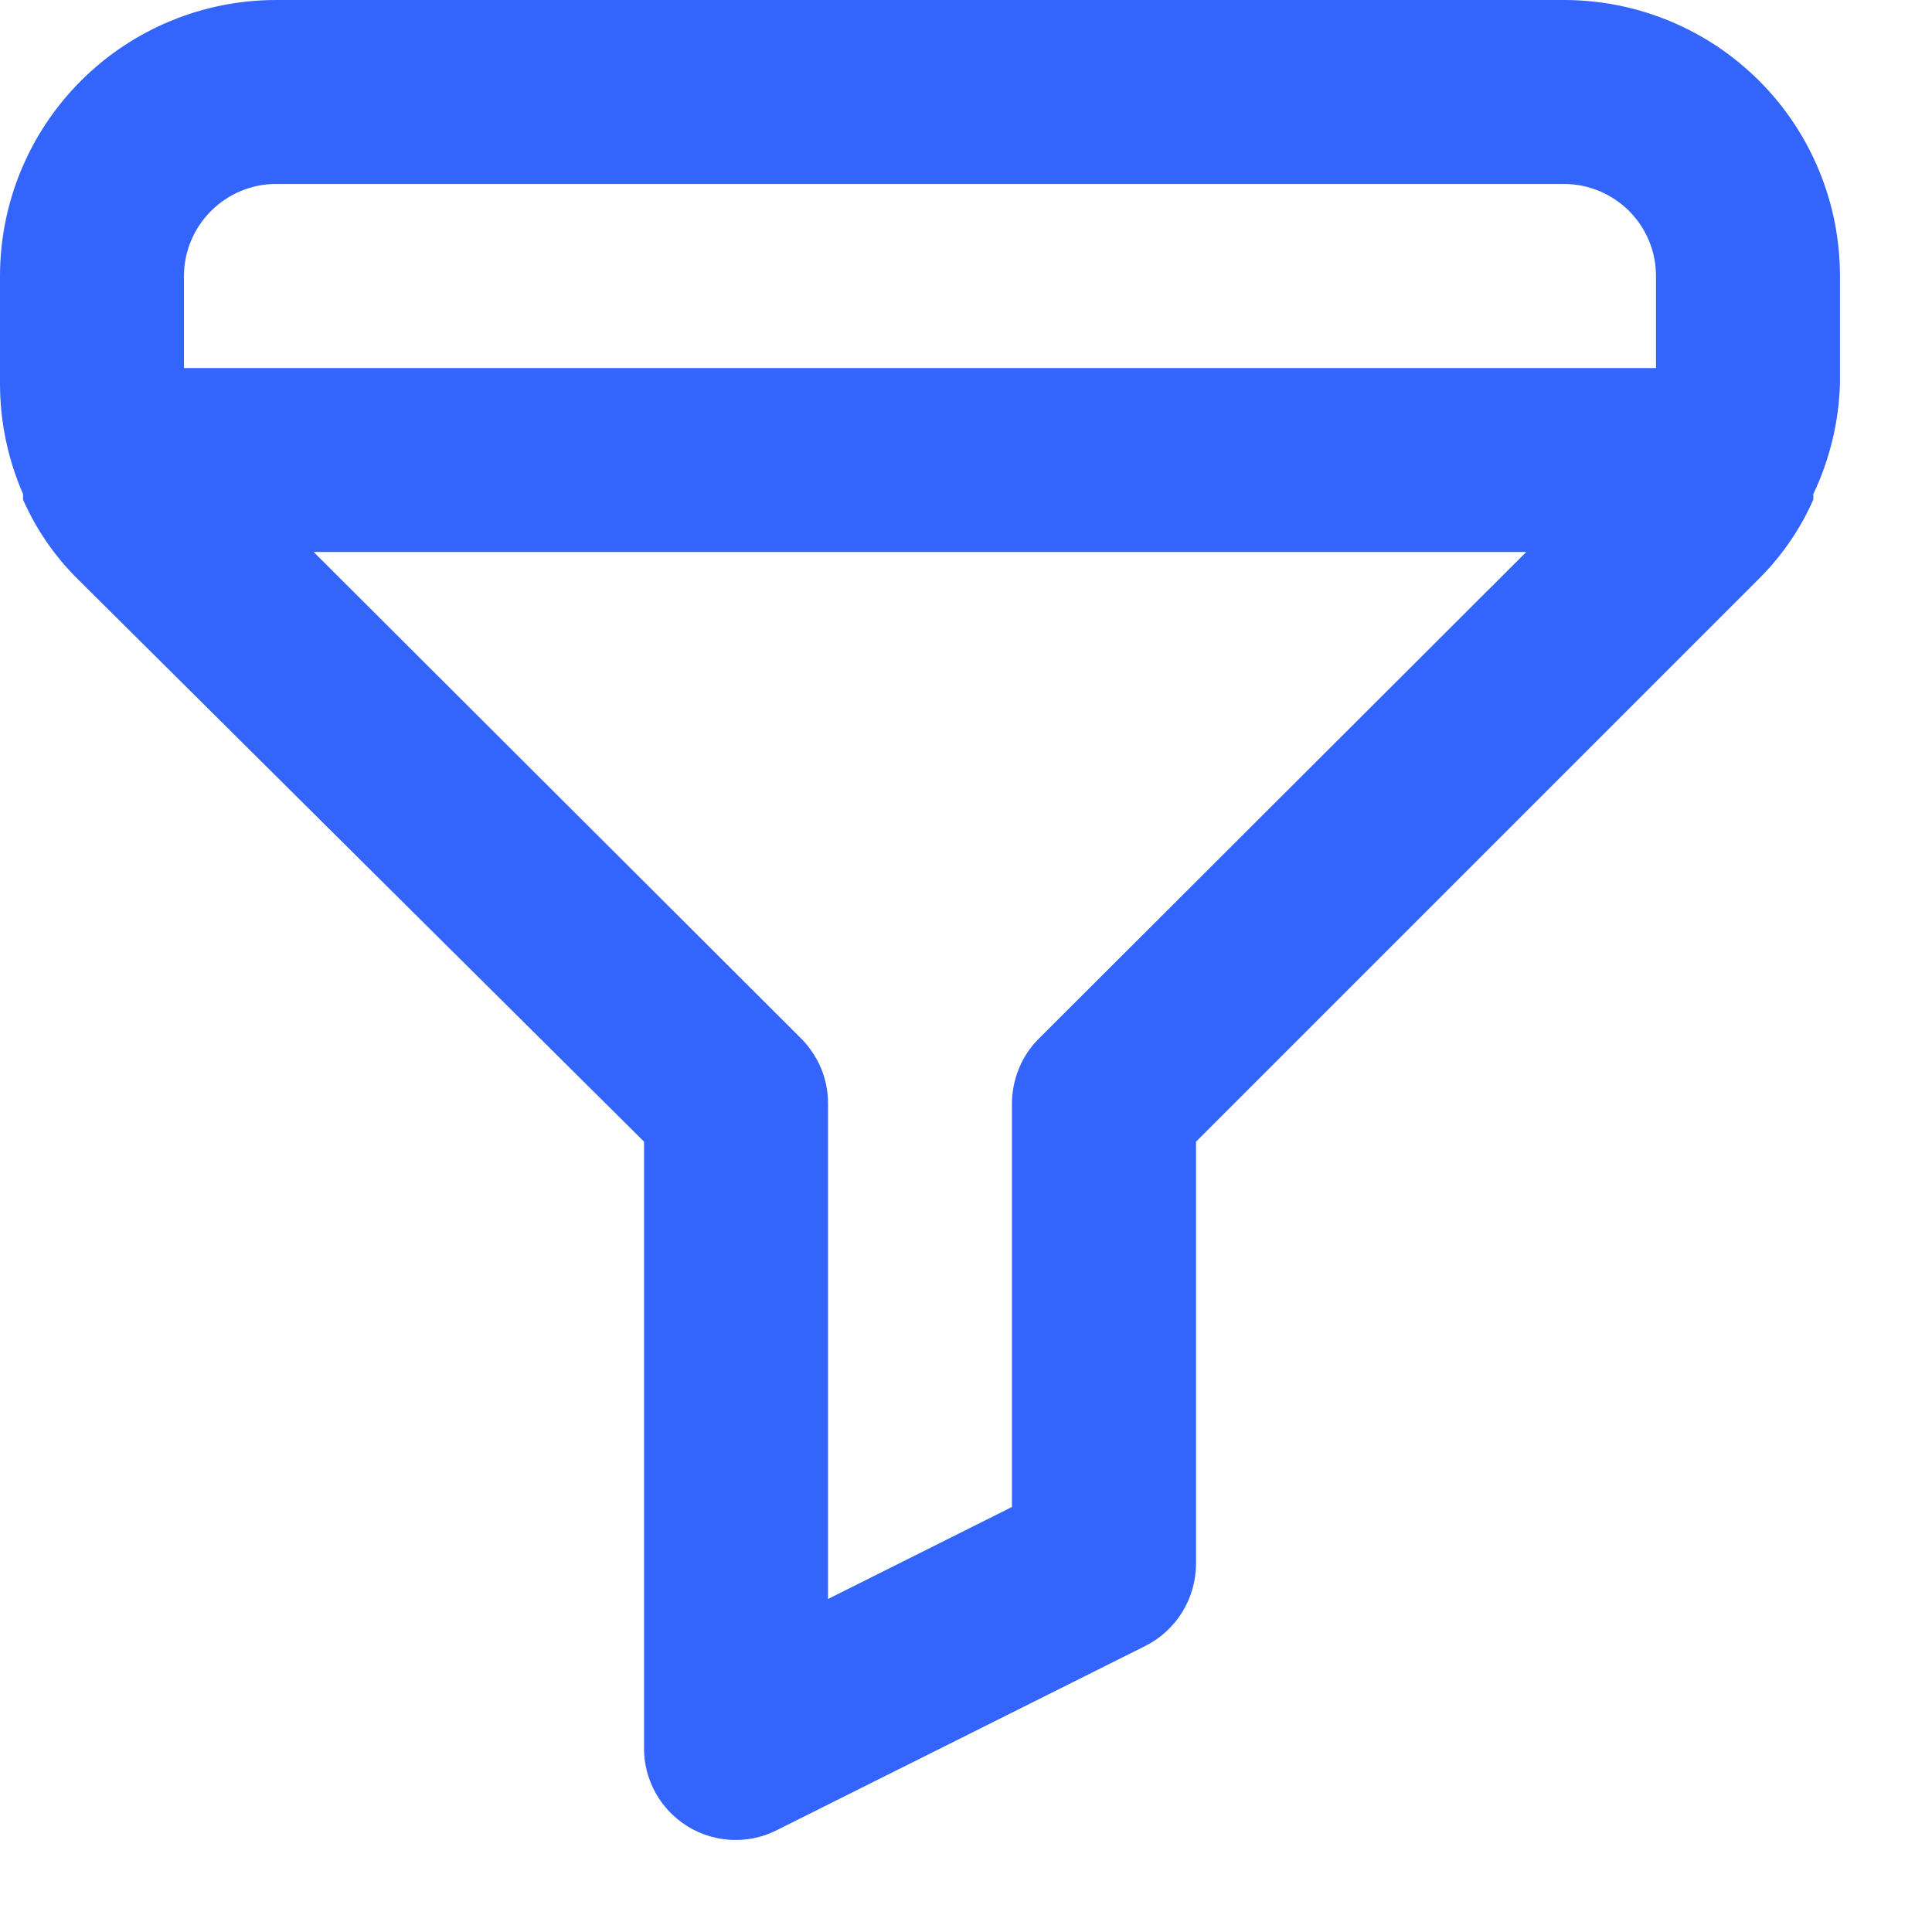 <svg width="14" height="14" viewBox="0 0 14 14" fill="none" xmlns="http://www.w3.org/2000/svg">
<path d="M11.333 0H2C1.47 0 0.961 0.211 0.586 0.586C0.211 0.961 1.20585e-07 1.47 1.20585e-07 2V2.78C-9.54715e-05 3.055 0.057 3.328 0.167 3.58V3.62C0.261 3.834 0.394 4.028 0.56 4.193L4.667 8.273V12.667C4.666 12.78 4.695 12.891 4.75 12.991C4.805 13.09 4.884 13.173 4.98 13.233C5.086 13.299 5.209 13.334 5.333 13.333C5.438 13.333 5.54 13.308 5.633 13.26L8.3 11.927C8.41 11.871 8.502 11.787 8.567 11.682C8.632 11.577 8.666 11.456 8.667 11.333V8.273L12.747 4.193C12.912 4.028 13.046 3.834 13.14 3.62V3.58C13.259 3.33 13.325 3.057 13.333 2.78V2C13.333 1.47 13.123 0.961 12.748 0.586C12.373 0.211 11.864 0 11.333 0ZM7.527 7.527C7.465 7.589 7.416 7.663 7.383 7.744C7.35 7.825 7.333 7.912 7.333 8V10.92L6 11.587V8C6.001 7.912 5.984 7.825 5.951 7.744C5.917 7.663 5.868 7.589 5.807 7.527L2.273 4H11.06L7.527 7.527ZM12 2.667H1.333V2C1.333 1.823 1.404 1.654 1.529 1.529C1.654 1.404 1.823 1.333 2 1.333H11.333C11.51 1.333 11.68 1.404 11.805 1.529C11.93 1.654 12 1.823 12 2V2.667Z" fill="#3365FC"/>
</svg>
